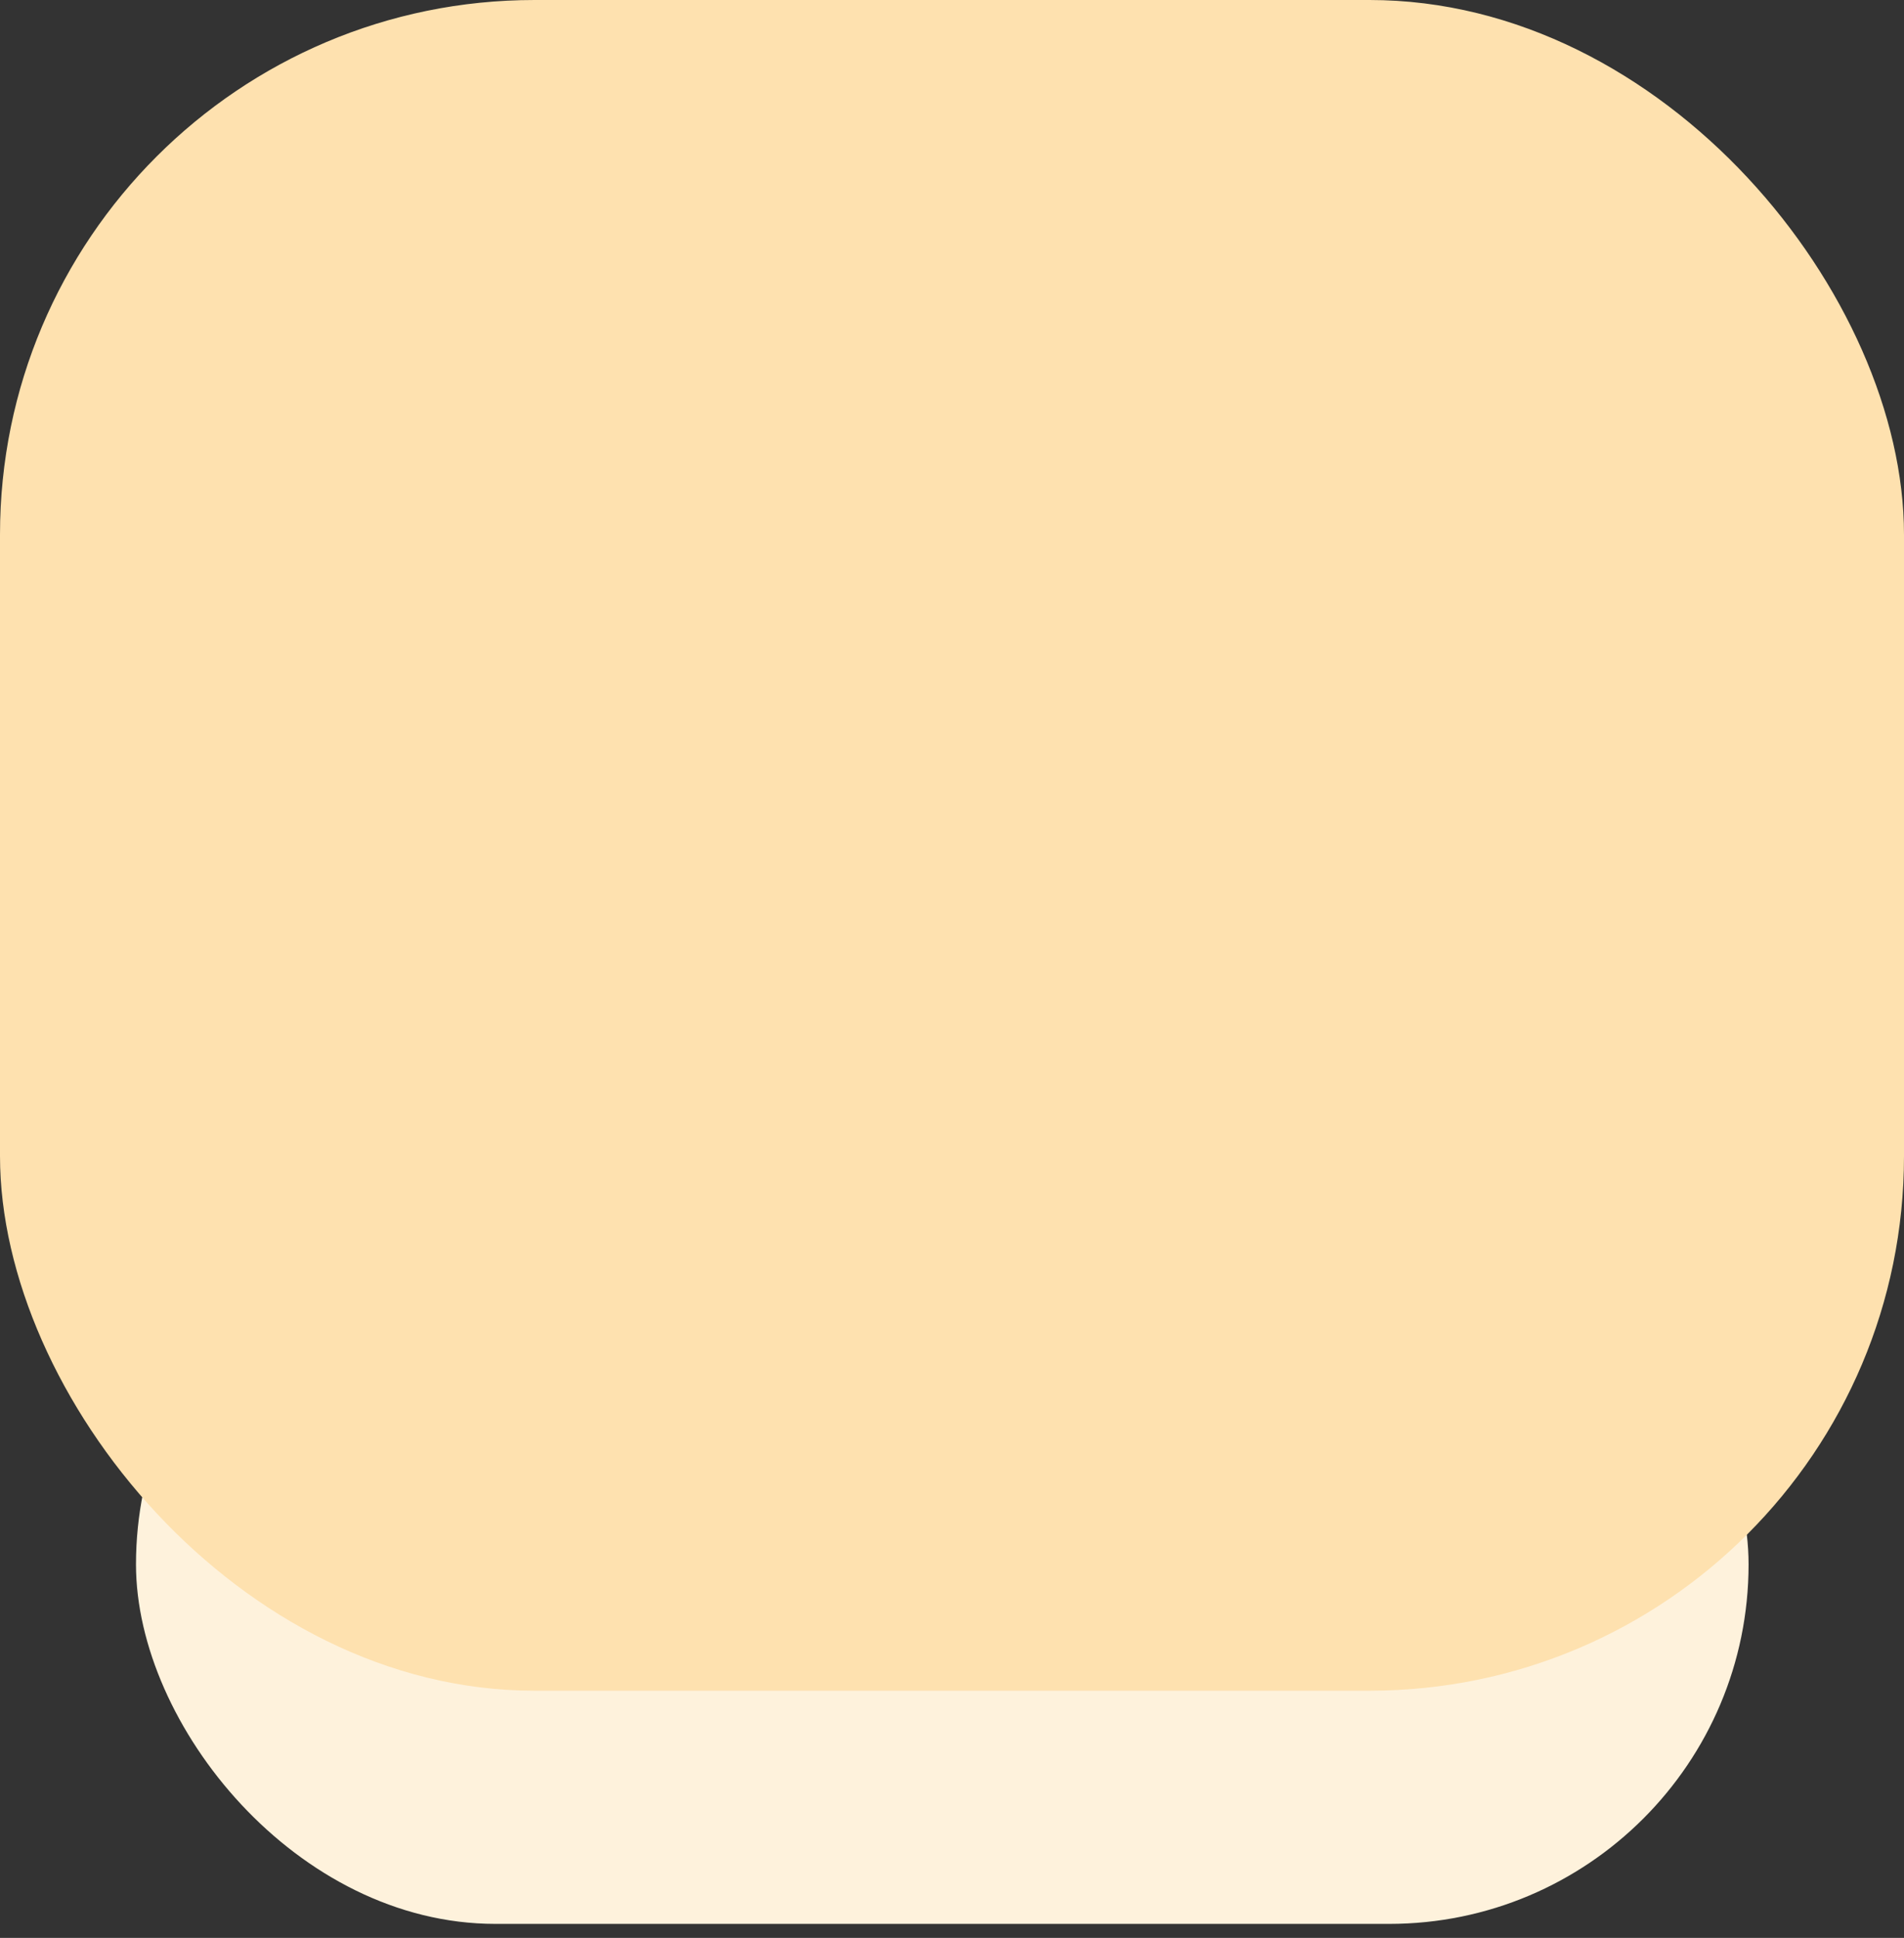 <svg width="57" height="58" viewBox="0 0 57 58" fill="none" xmlns="http://www.w3.org/2000/svg">
<rect x="0" y="0" width="57" height="58" fill="#333333" stroke="none"/>
<rect x="4.071" y="36.061" width="48.276" height="21.52" rx="10.76" fill="#FEF2DC"/>
<rect width="57" height="50.602" rx="16" fill="#FEE1AF"/>
</svg>
